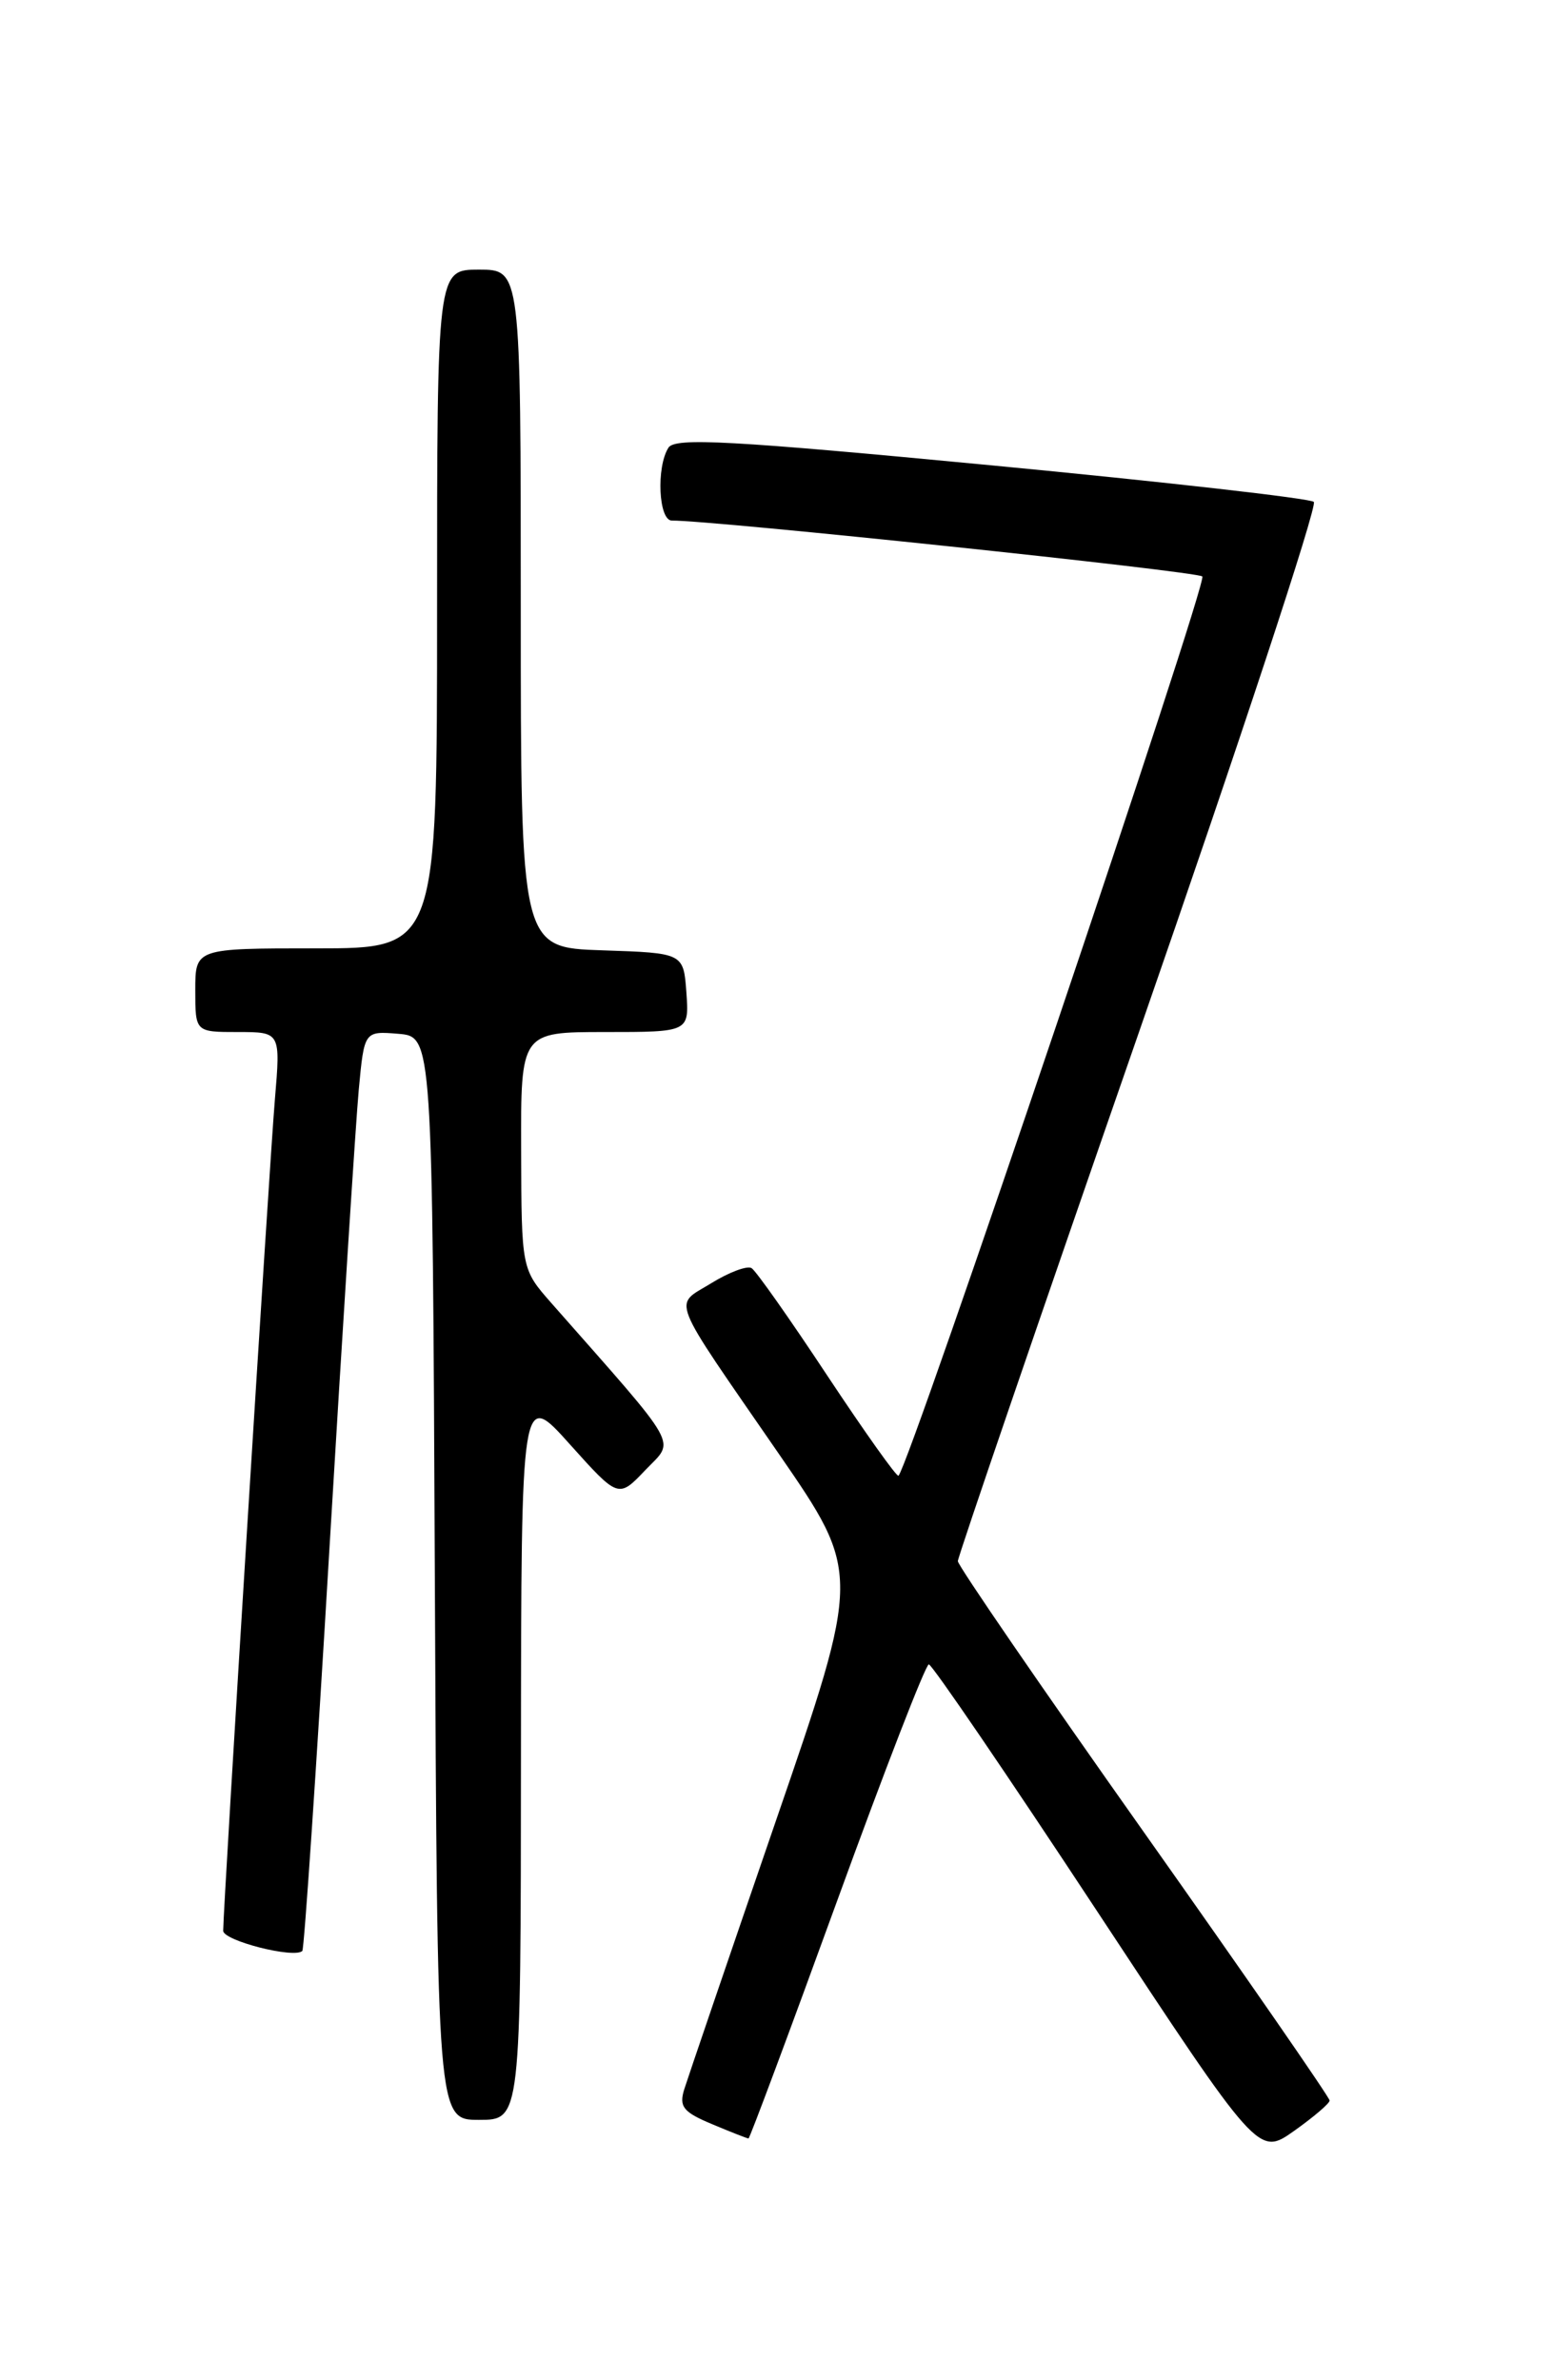 <?xml version="1.0" encoding="UTF-8" standalone="no"?>
<!DOCTYPE svg PUBLIC "-//W3C//DTD SVG 1.1//EN" "http://www.w3.org/Graphics/SVG/1.1/DTD/svg11.dtd" >
<svg xmlns="http://www.w3.org/2000/svg" xmlns:xlink="http://www.w3.org/1999/xlink" version="1.1" viewBox="0 0 167 256">
 <g >
 <path fill="currentColor"
d=" M 142.98 225.92 C 142.99 225.61 134.00 212.61 123.00 197.05 C 112.00 181.49 103.00 168.37 103.00 167.91 C 103.00 167.45 111.79 141.78 122.53 110.86 C 133.27 79.95 141.71 54.35 141.28 53.98 C 140.85 53.60 125.25 51.83 106.62 50.05 C 78.56 47.37 72.59 47.04 71.88 48.15 C 70.55 50.25 70.82 56.00 72.25 55.99 C 76.52 55.95 128.65 61.44 129.29 62.00 C 129.92 62.54 97.84 157.49 96.62 158.72 C 96.44 158.89 93.01 154.06 88.98 147.98 C 84.96 141.89 81.29 136.68 80.82 136.39 C 80.35 136.10 78.40 136.83 76.49 138.01 C 72.39 140.54 71.78 139.00 83.74 156.35 C 92.60 169.21 92.60 169.21 83.43 195.85 C 78.39 210.51 73.96 223.50 73.58 224.71 C 73.00 226.58 73.46 227.16 76.57 228.46 C 78.59 229.31 80.35 230.00 80.49 230.00 C 80.62 230.00 84.90 218.53 90.00 204.50 C 95.10 190.47 99.54 179.00 99.88 179.01 C 100.22 179.01 108.33 190.91 117.91 205.46 C 135.32 231.90 135.32 231.90 139.14 229.20 C 141.24 227.71 142.97 226.24 142.98 225.92 Z  M 56.02 188.75 C 56.05 149.50 56.05 149.50 61.27 155.33 C 66.50 161.16 66.50 161.16 69.40 158.11 C 72.60 154.76 73.40 156.17 59.29 140.15 C 56.08 136.50 56.08 136.50 56.04 123.75 C 56.00 111.00 56.00 111.00 65.06 111.00 C 74.11 111.00 74.11 111.00 73.81 106.75 C 73.50 102.50 73.50 102.50 64.75 102.21 C 56.00 101.92 56.00 101.92 56.00 65.46 C 56.00 29.00 56.00 29.00 51.50 29.00 C 47.00 29.00 47.00 29.00 47.00 65.50 C 47.00 102.00 47.00 102.00 34.00 102.00 C 21.00 102.00 21.00 102.00 21.00 106.50 C 21.00 111.00 21.00 111.00 25.59 111.00 C 30.17 111.00 30.17 111.00 29.56 118.25 C 28.98 125.04 24.00 205.13 24.00 207.66 C 24.00 208.73 31.66 210.68 32.51 209.83 C 32.71 209.62 34.03 190.12 35.43 166.48 C 36.84 142.84 38.26 120.66 38.58 117.19 C 39.17 110.89 39.17 110.89 42.84 111.19 C 46.50 111.50 46.50 111.50 46.76 169.75 C 47.02 228.00 47.02 228.00 51.51 228.00 C 56.00 228.00 56.00 228.00 56.02 188.75 Z "/>
</g>
</svg>